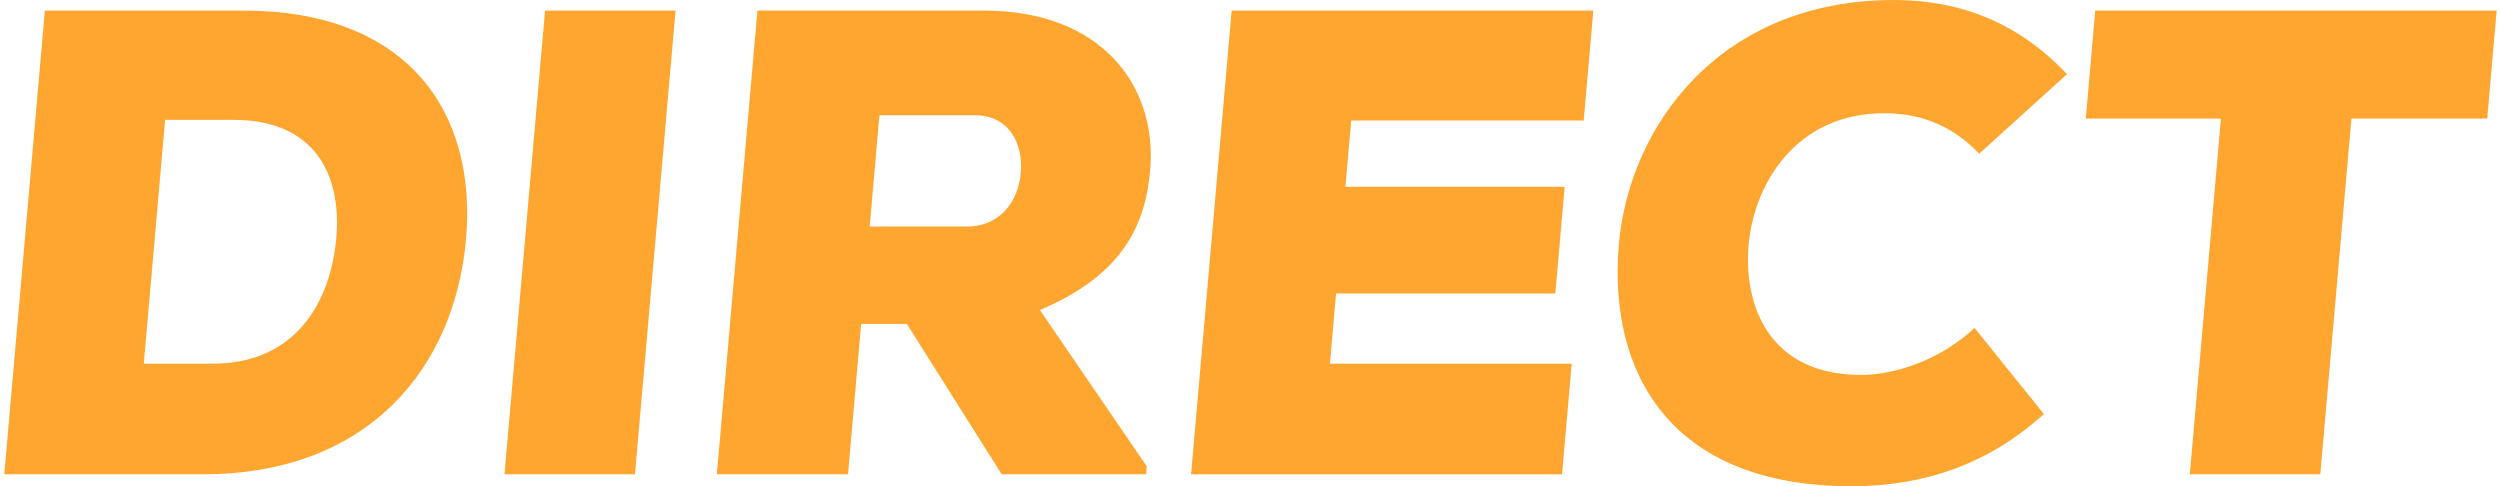 <svg xmlns="http://www.w3.org/2000/svg" width="1887" height="367" viewBox="0 0 1887 367">
  <defs>
    <style>
      .cls-1 {
        fill: #ffa630;
        fill-rule: evenodd;
      }
    </style>
  </defs>
  <path id="DIRECT" class="cls-1" d="M1877.36,89.5h-102.5L1751.37,358h-98.5l23.49-268.5h-102L1581.49,8h303Zm-455.3-4c-67.5,0-98.81,55-102.29,100.5s16.02,97,85.02,97c23.5,0,58.37-10,85.6-35.5l52.31,65c-42.91,39-92.26,54.5-145.26,54.5-137.5,0-183.44-86.5-175.62-181.5C1229.19,95.5,1298.05,0,1429.55,0c50.5,0,94.46,17.5,130.6,56l-66.25,60C1471,92,1445.56,85.5,1422.06,85.5ZM1019.89,91l-4.38,50h165.5l-7.04,80.5h-165.5l-4.64,53h182.5l-7.3,83.5h-280L929.647,8h273l-7.26,83h-175.5ZM784.924,234L865.6,352l-0.525,6h-109l-71.57-113.5h-34.5L640.076,358h-99L571.7,8h171c89.5,0,130.969,57.5,125.458,120.5C864.393,171.5,846.2,208,784.924,234ZM735.785,87h-72l-7.349,84h73c26,0,39.206-19.5,41.044-40.5C772.4,108.5,761.785,87,735.785,87Zm-355,271L411.4,8h98.5L479.281,358h-98.5Zm-227.548,0h-150L33.854,8h150c123.5,0,176.351,76,167.908,172.5S278.733,358,153.233,358Zm23.4-267.5h-52l-16.1,184h52c63,0,89.112-47,93.311-95S237.136,90.5,176.636,90.5Z"/>
</svg>

